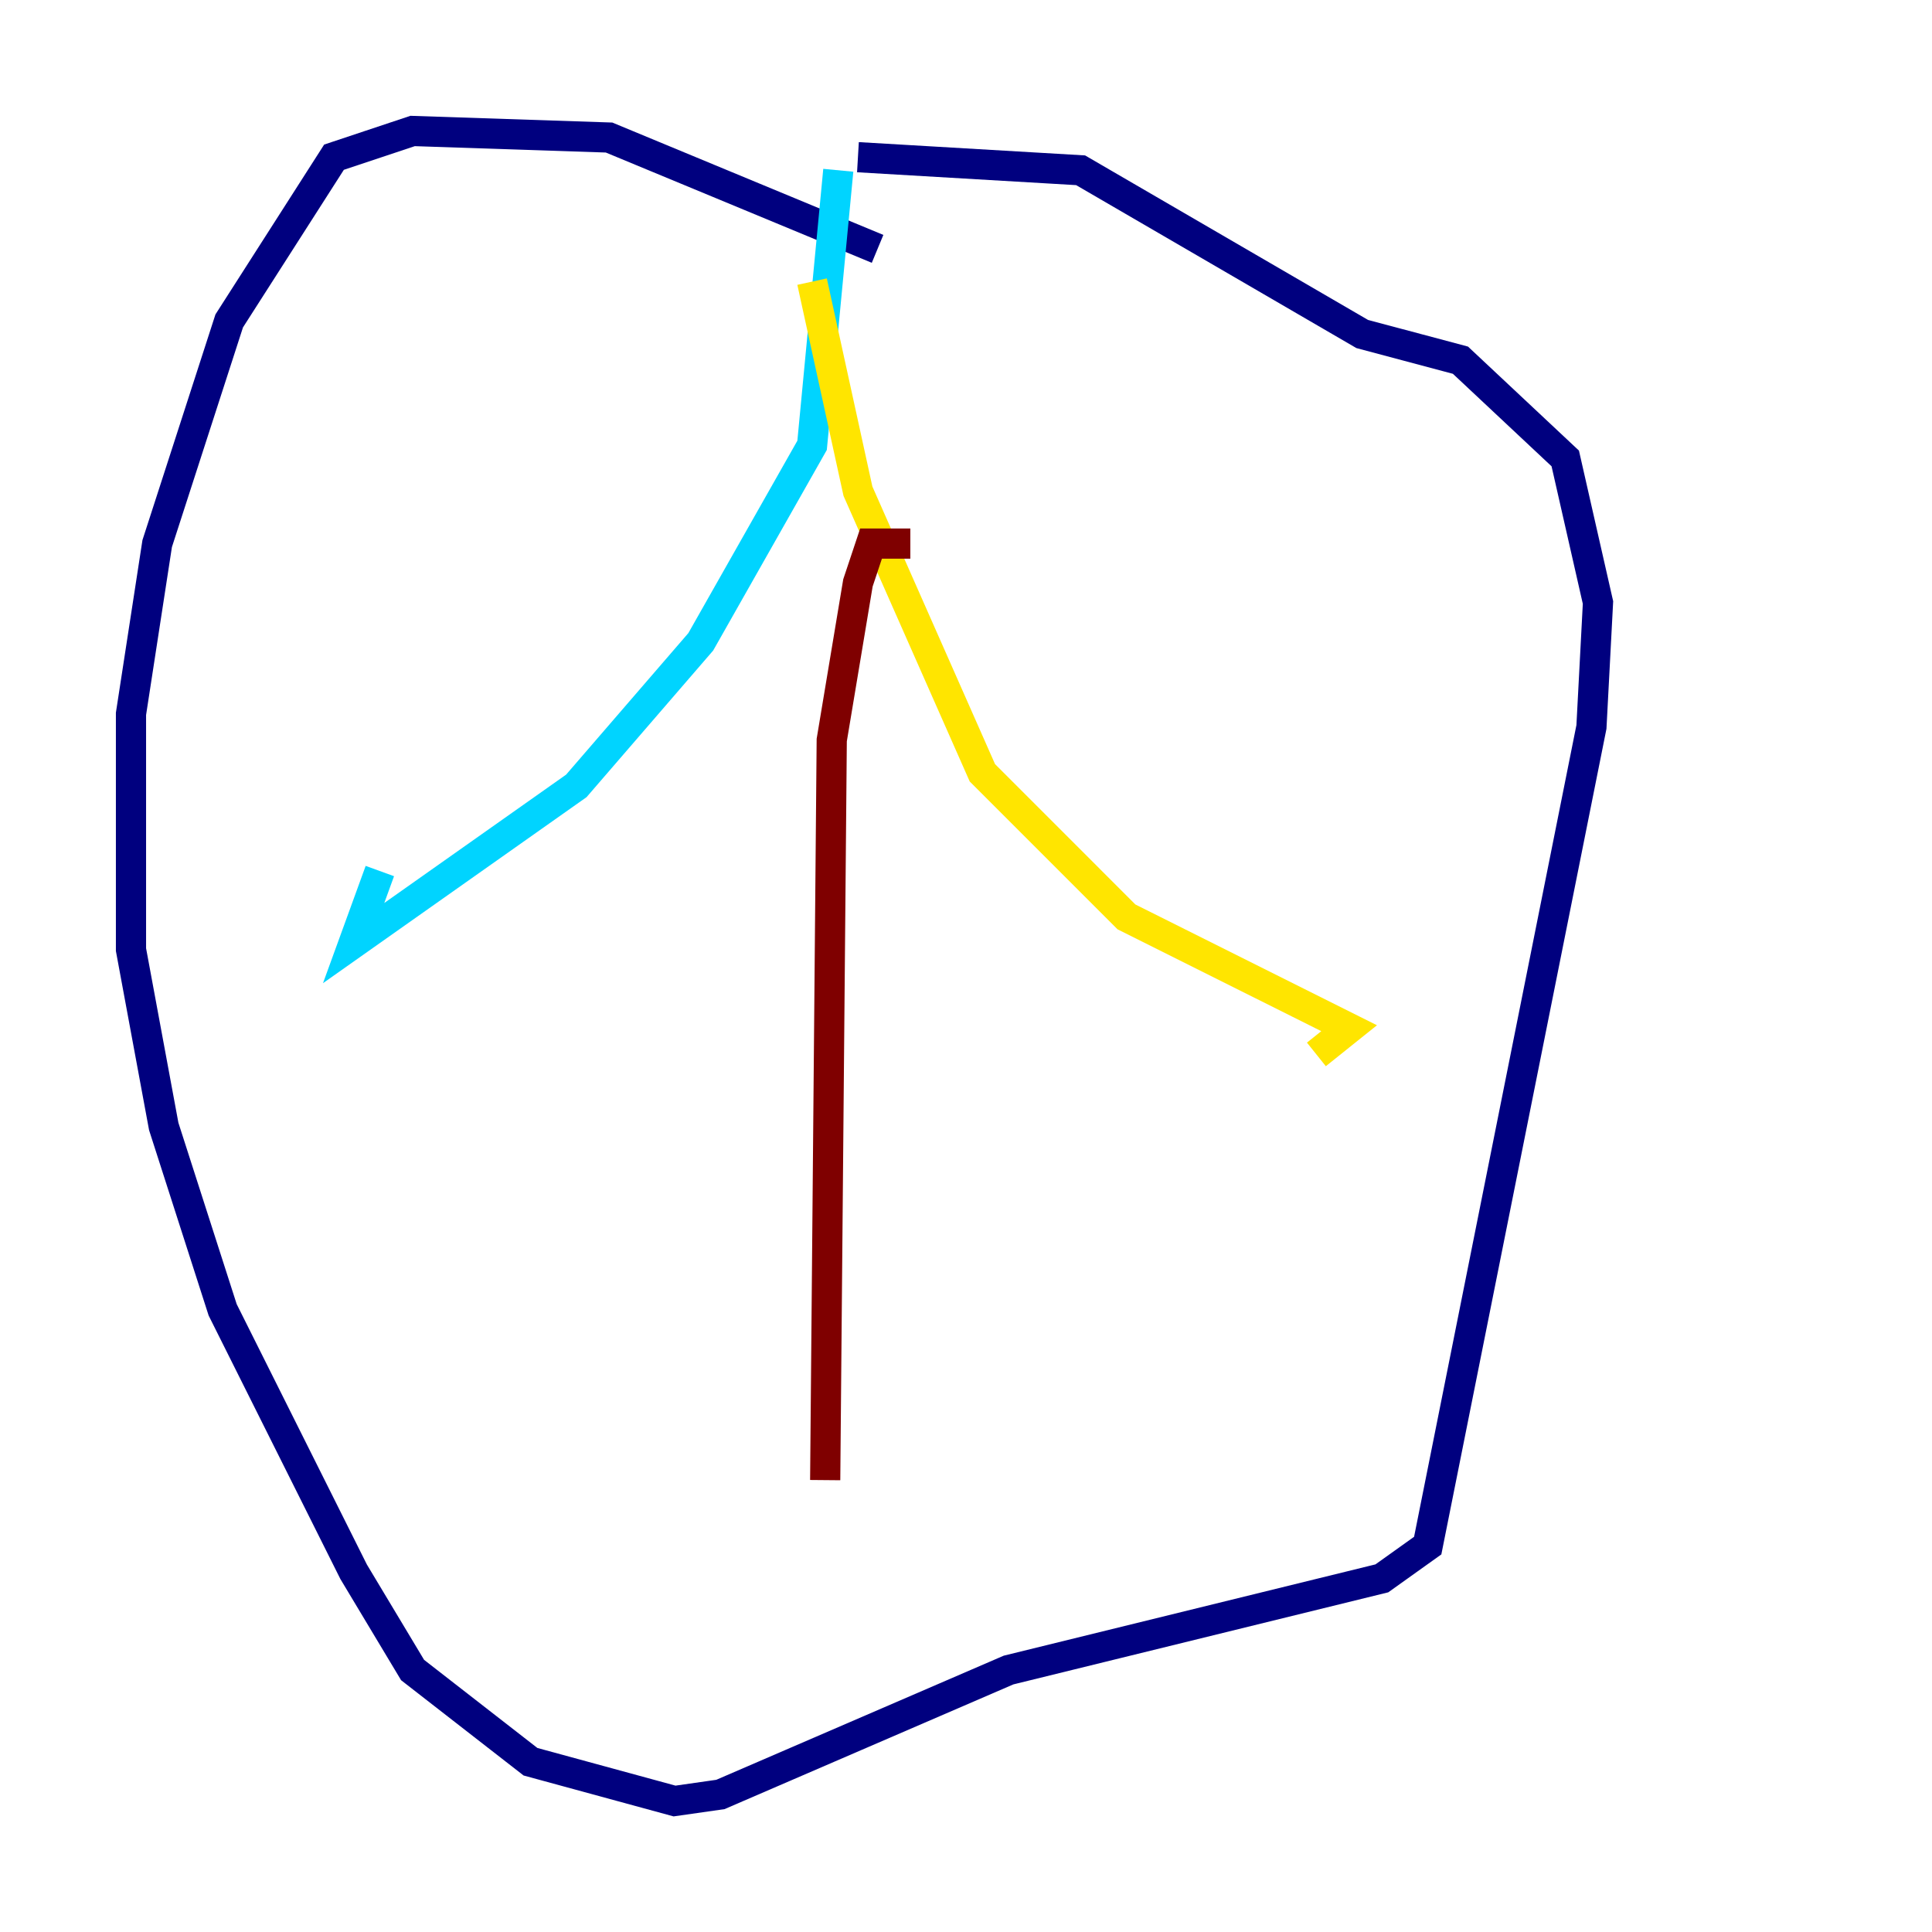 <?xml version="1.0" encoding="utf-8" ?>
<svg baseProfile="tiny" height="128" version="1.2" viewBox="0,0,128,128" width="128" xmlns="http://www.w3.org/2000/svg" xmlns:ev="http://www.w3.org/2001/xml-events" xmlns:xlink="http://www.w3.org/1999/xlink"><defs /><polyline fill="none" points="58.142,16.488 40.352,9.112 27.336,8.678 22.129,10.414 15.186,21.261 10.414,36.014 8.678,47.295 8.678,62.915 10.848,74.63 14.752,86.78 23.43,104.136 27.336,110.644 35.146,116.719 44.691,119.322 47.729,118.888 66.82,110.644 91.552,104.57 94.59,102.4 105.437,48.163 105.871,39.919 103.702,30.373 96.759,23.864 90.251,22.129 71.593,11.281 56.841,10.414" stroke="#00007f" stroke-width="2" /><polyline fill="none" points="55.539,11.281 53.803,29.505 46.427,42.522 38.183,52.068 23.43,62.481 25.166,57.709" stroke="#00d4ff" stroke-width="2" /><polyline fill="none" points="53.803,18.658 56.841,32.542 65.085,51.2 74.63,60.746 89.383,68.122 87.214,69.858" stroke="#ffe500" stroke-width="2" /><polyline fill="none" points="60.312,36.014 57.709,36.014 56.841,38.617 55.105,49.031 54.671,98.061" stroke="#7f0000" stroke-width="2" /></svg>